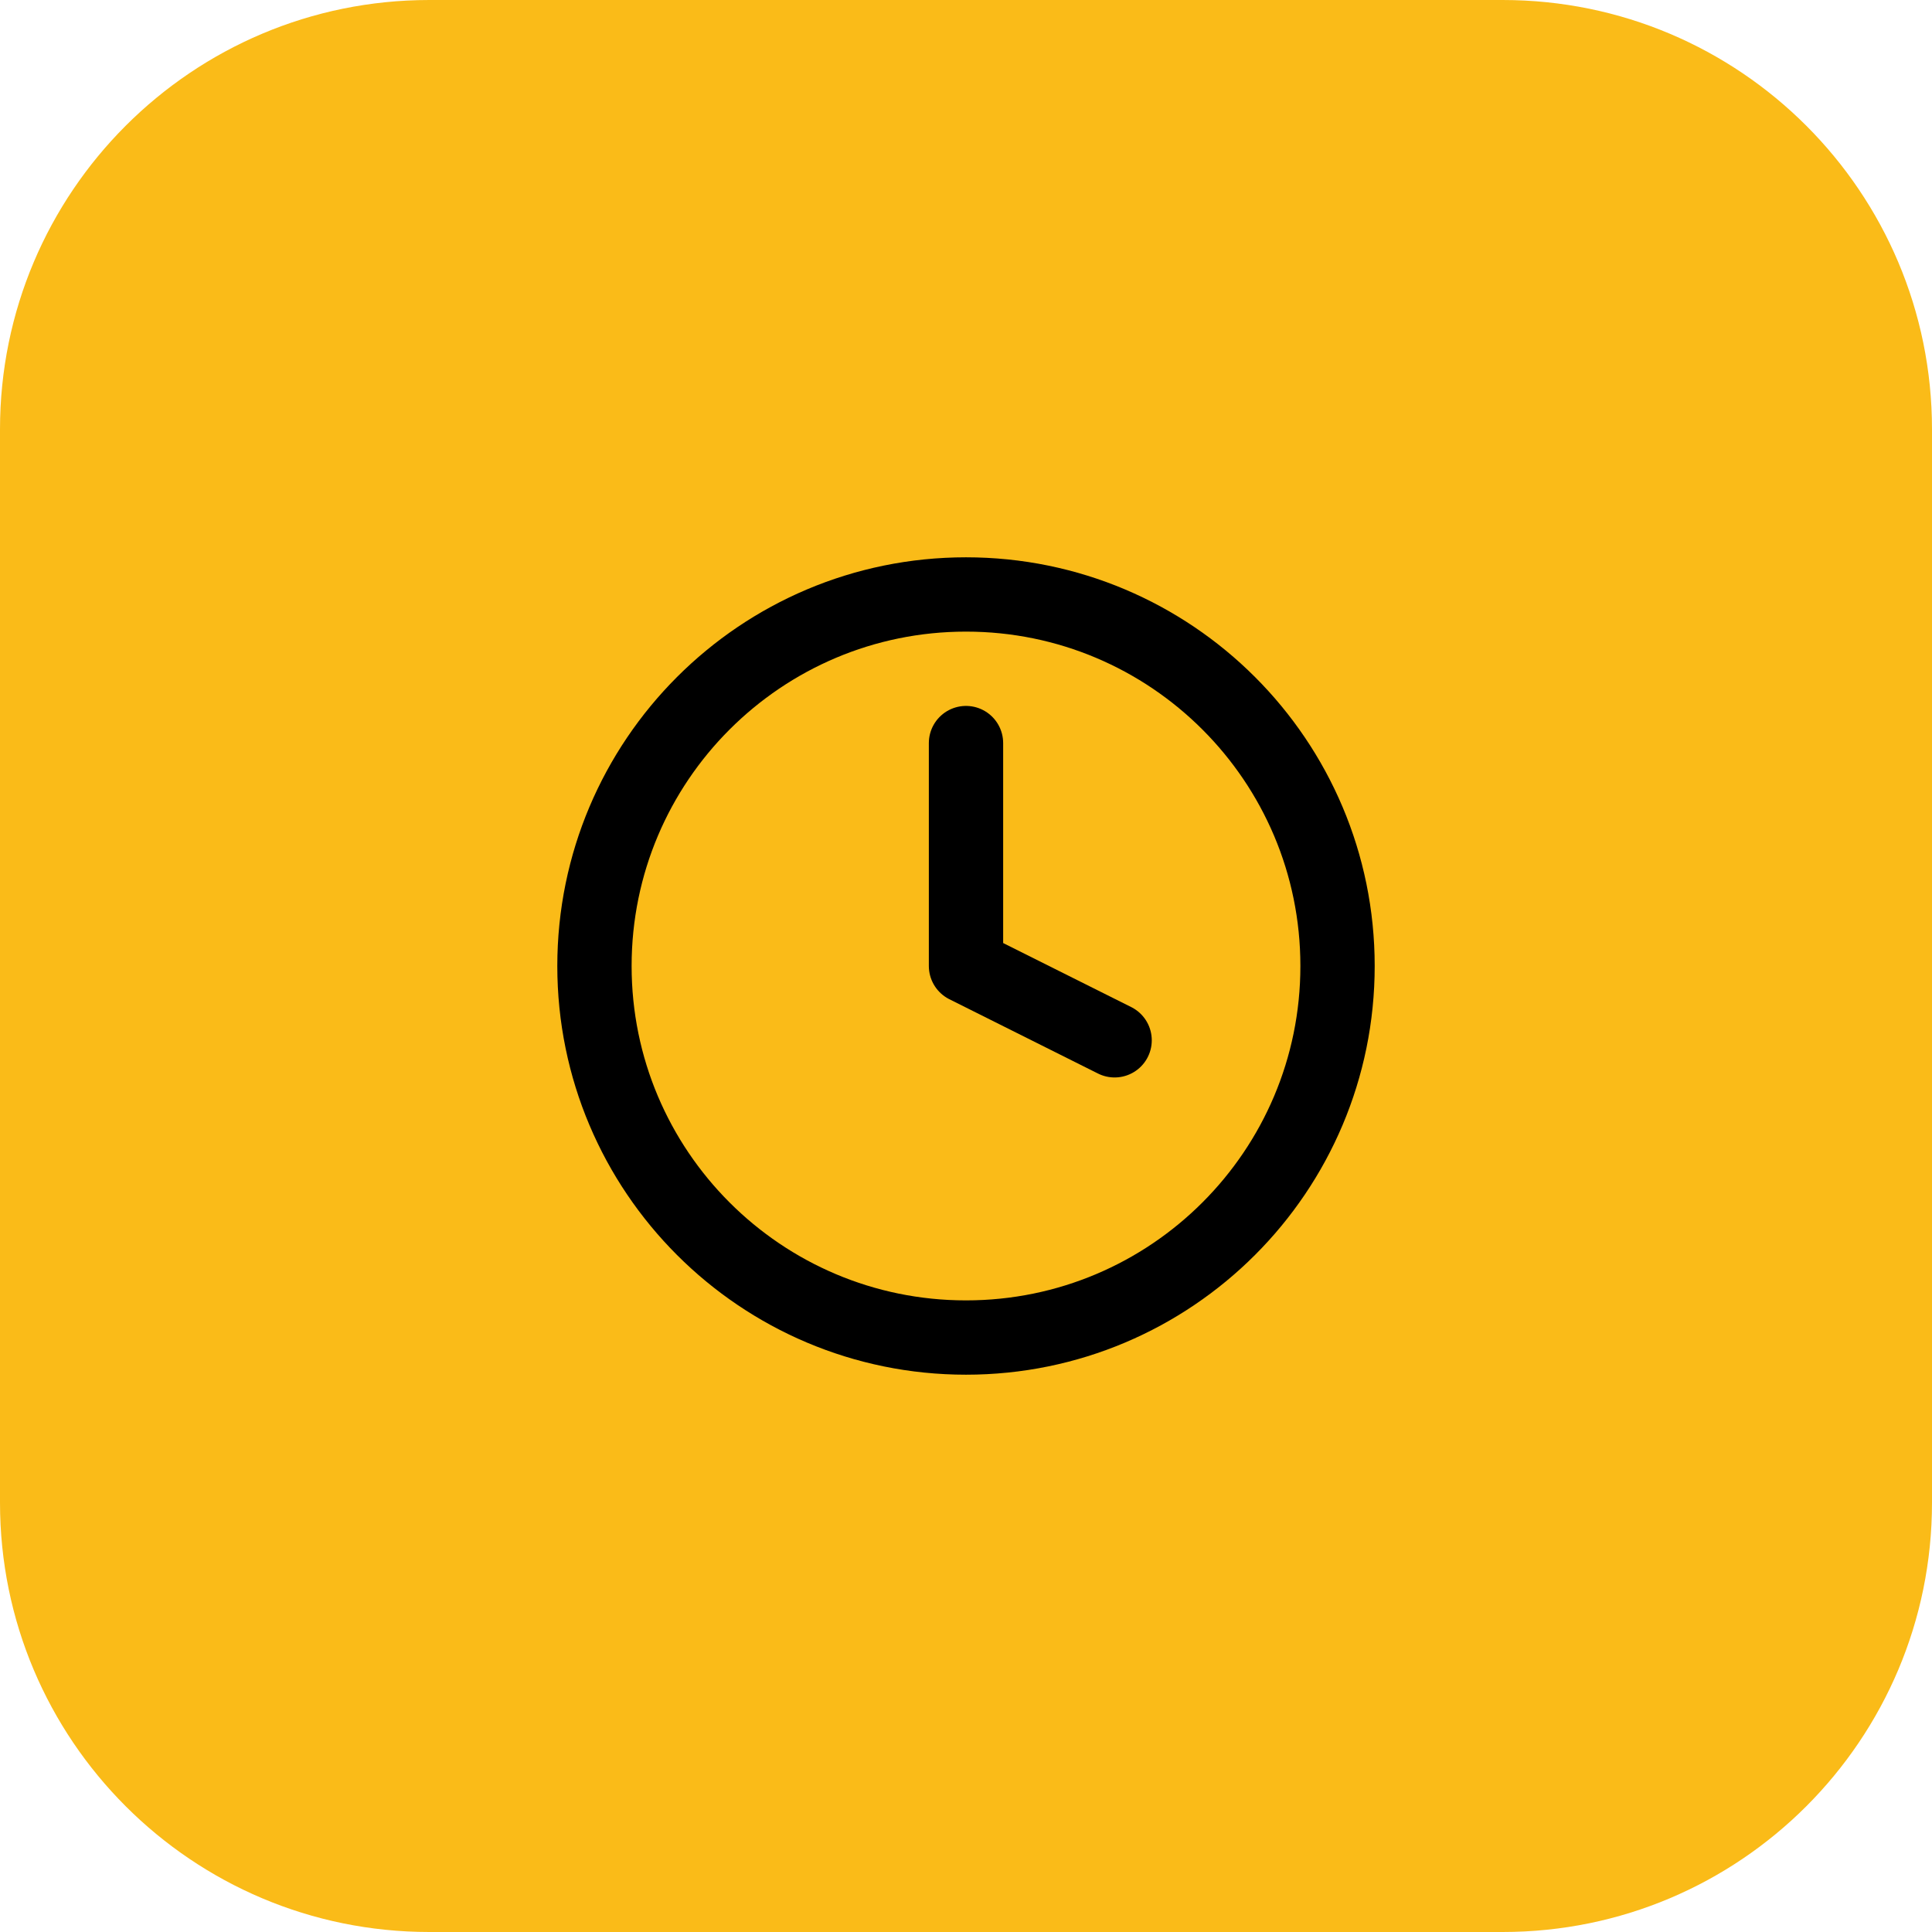 <svg width="52" height="52" viewBox="0 0 52 52" fill="none" xmlns="http://www.w3.org/2000/svg">
<g clip-path="url(#clip0_1_1285)">
<path d="M40.444 52H11.556C5.171 52 0 46.829 0 40.444V11.556C0 5.171 5.171 0 11.556 0H40.444C46.829 0 52 5.171 52 11.556V40.444C52 46.829 46.829 52 40.444 52Z" fill="#FABB18"/>
<path d="M26 36C31.523 36 36 31.523 36 26C36 20.477 31.523 16 26 16C20.477 16 16 20.477 16 26C16 31.523 20.477 36 26 36Z" stroke="black" stroke-width="2" stroke-linecap="round" stroke-linejoin="round"/>
<path d="M26 20V26L30 28" stroke="black" stroke-width="2" stroke-linecap="round" stroke-linejoin="round"/>
</g>
<defs>
<clipPath id="clip0_1_1285">
<rect width="52" height="52" fill="white"/>
</clipPath>
</defs>
</svg>

